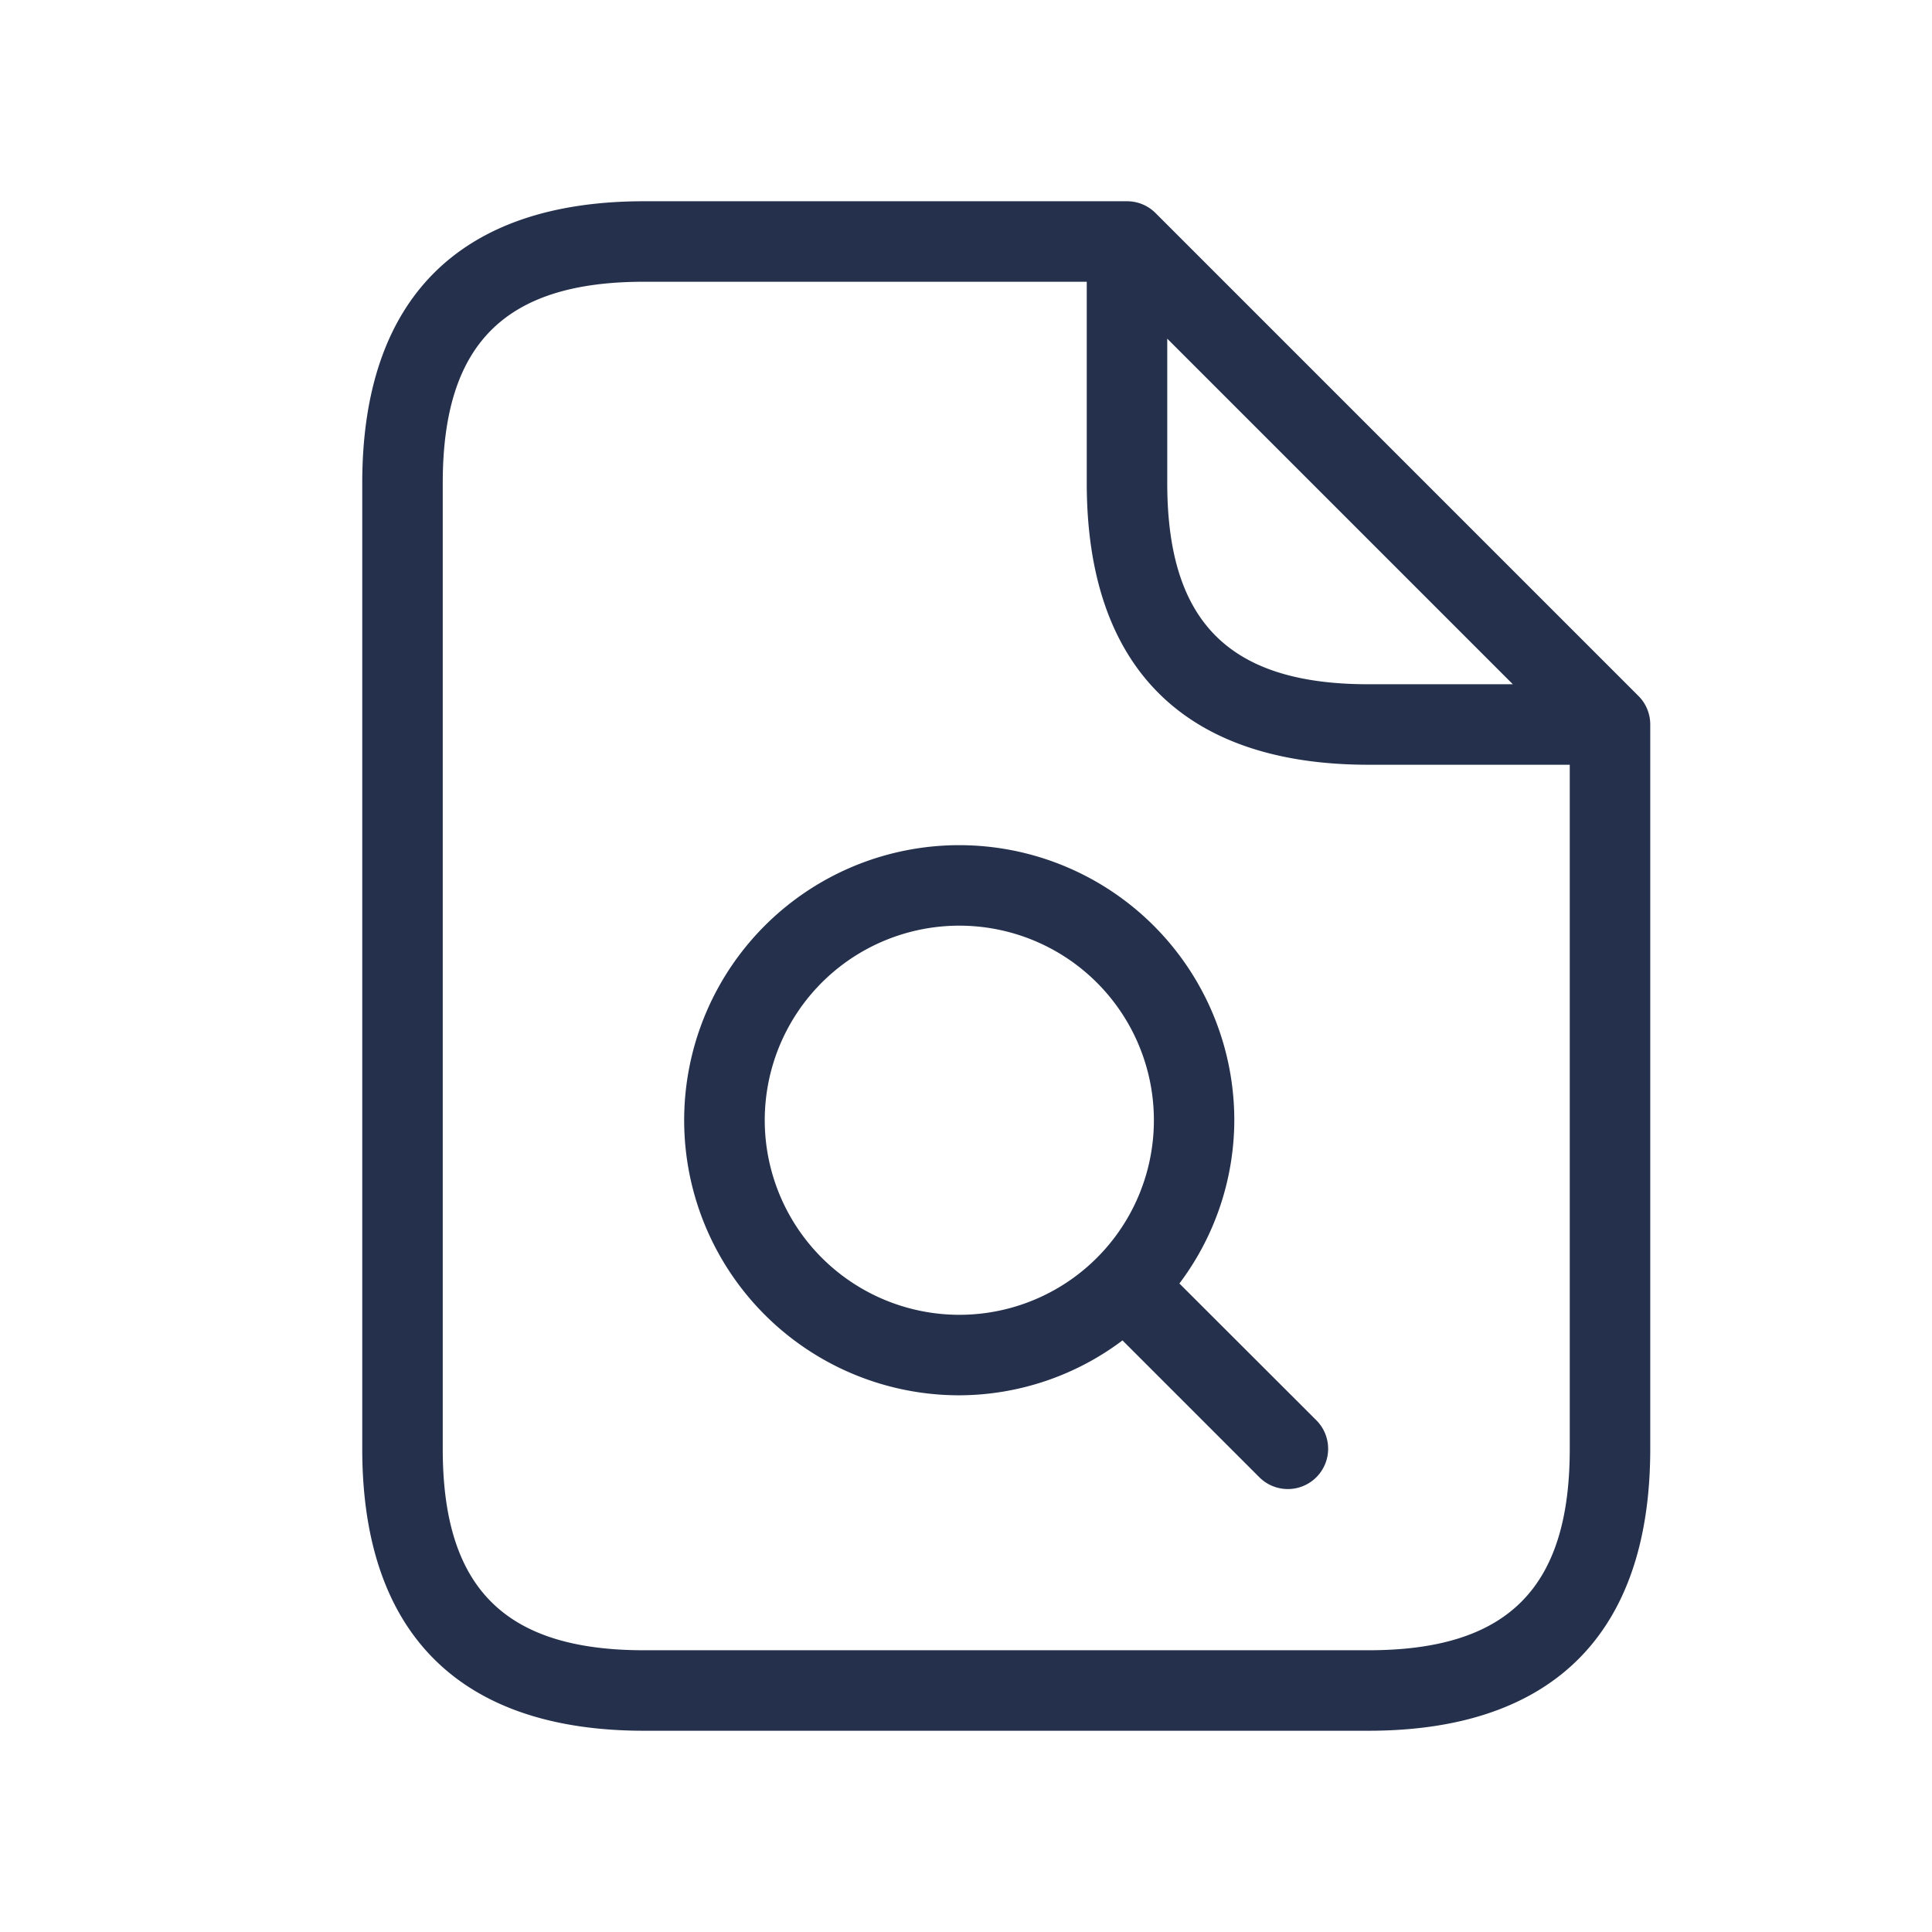 <svg id="Layer" xmlns="http://www.w3.org/2000/svg" viewBox="0 0 24 24"><defs><style>.cls-1{fill:#25314c;}</style></defs><path id="file-search" class="cls-1" d="M20.354,8.646l-6-6A.5.5,0,0,0,14,2.5H8C5.71,2.5,4.5,3.71,4.5,6V18c0,2.29,1.21,3.5,3.5,3.5h9c2.29,0,3.5-1.21,3.5-3.5V9A.5.5,0,0,0,20.354,8.646ZM14.5,4.207,18.793,8.5H17c-1.729,0-2.5-.771-2.5-2.5ZM17,20.5H8c-1.729,0-2.5-.771-2.5-2.5V6c0-1.729.771-2.5,2.5-2.5h5.5V6c0,2.29,1.21,3.5,3.5,3.5h2.5V18C19.5,19.729,18.729,20.5,17,20.5Zm-2.349-4.556a3.385,3.385,0,0,0,.682-2.027,3.417,3.417,0,1,0-3.416,3.416,3.385,3.385,0,0,0,2.027-.682l1.7,1.7a.5.5,0,0,0,.708-.708ZM9.5,13.917a2.417,2.417,0,1,1,2.417,2.416A2.419,2.419,0,0,1,9.5,13.917Z"/></svg>